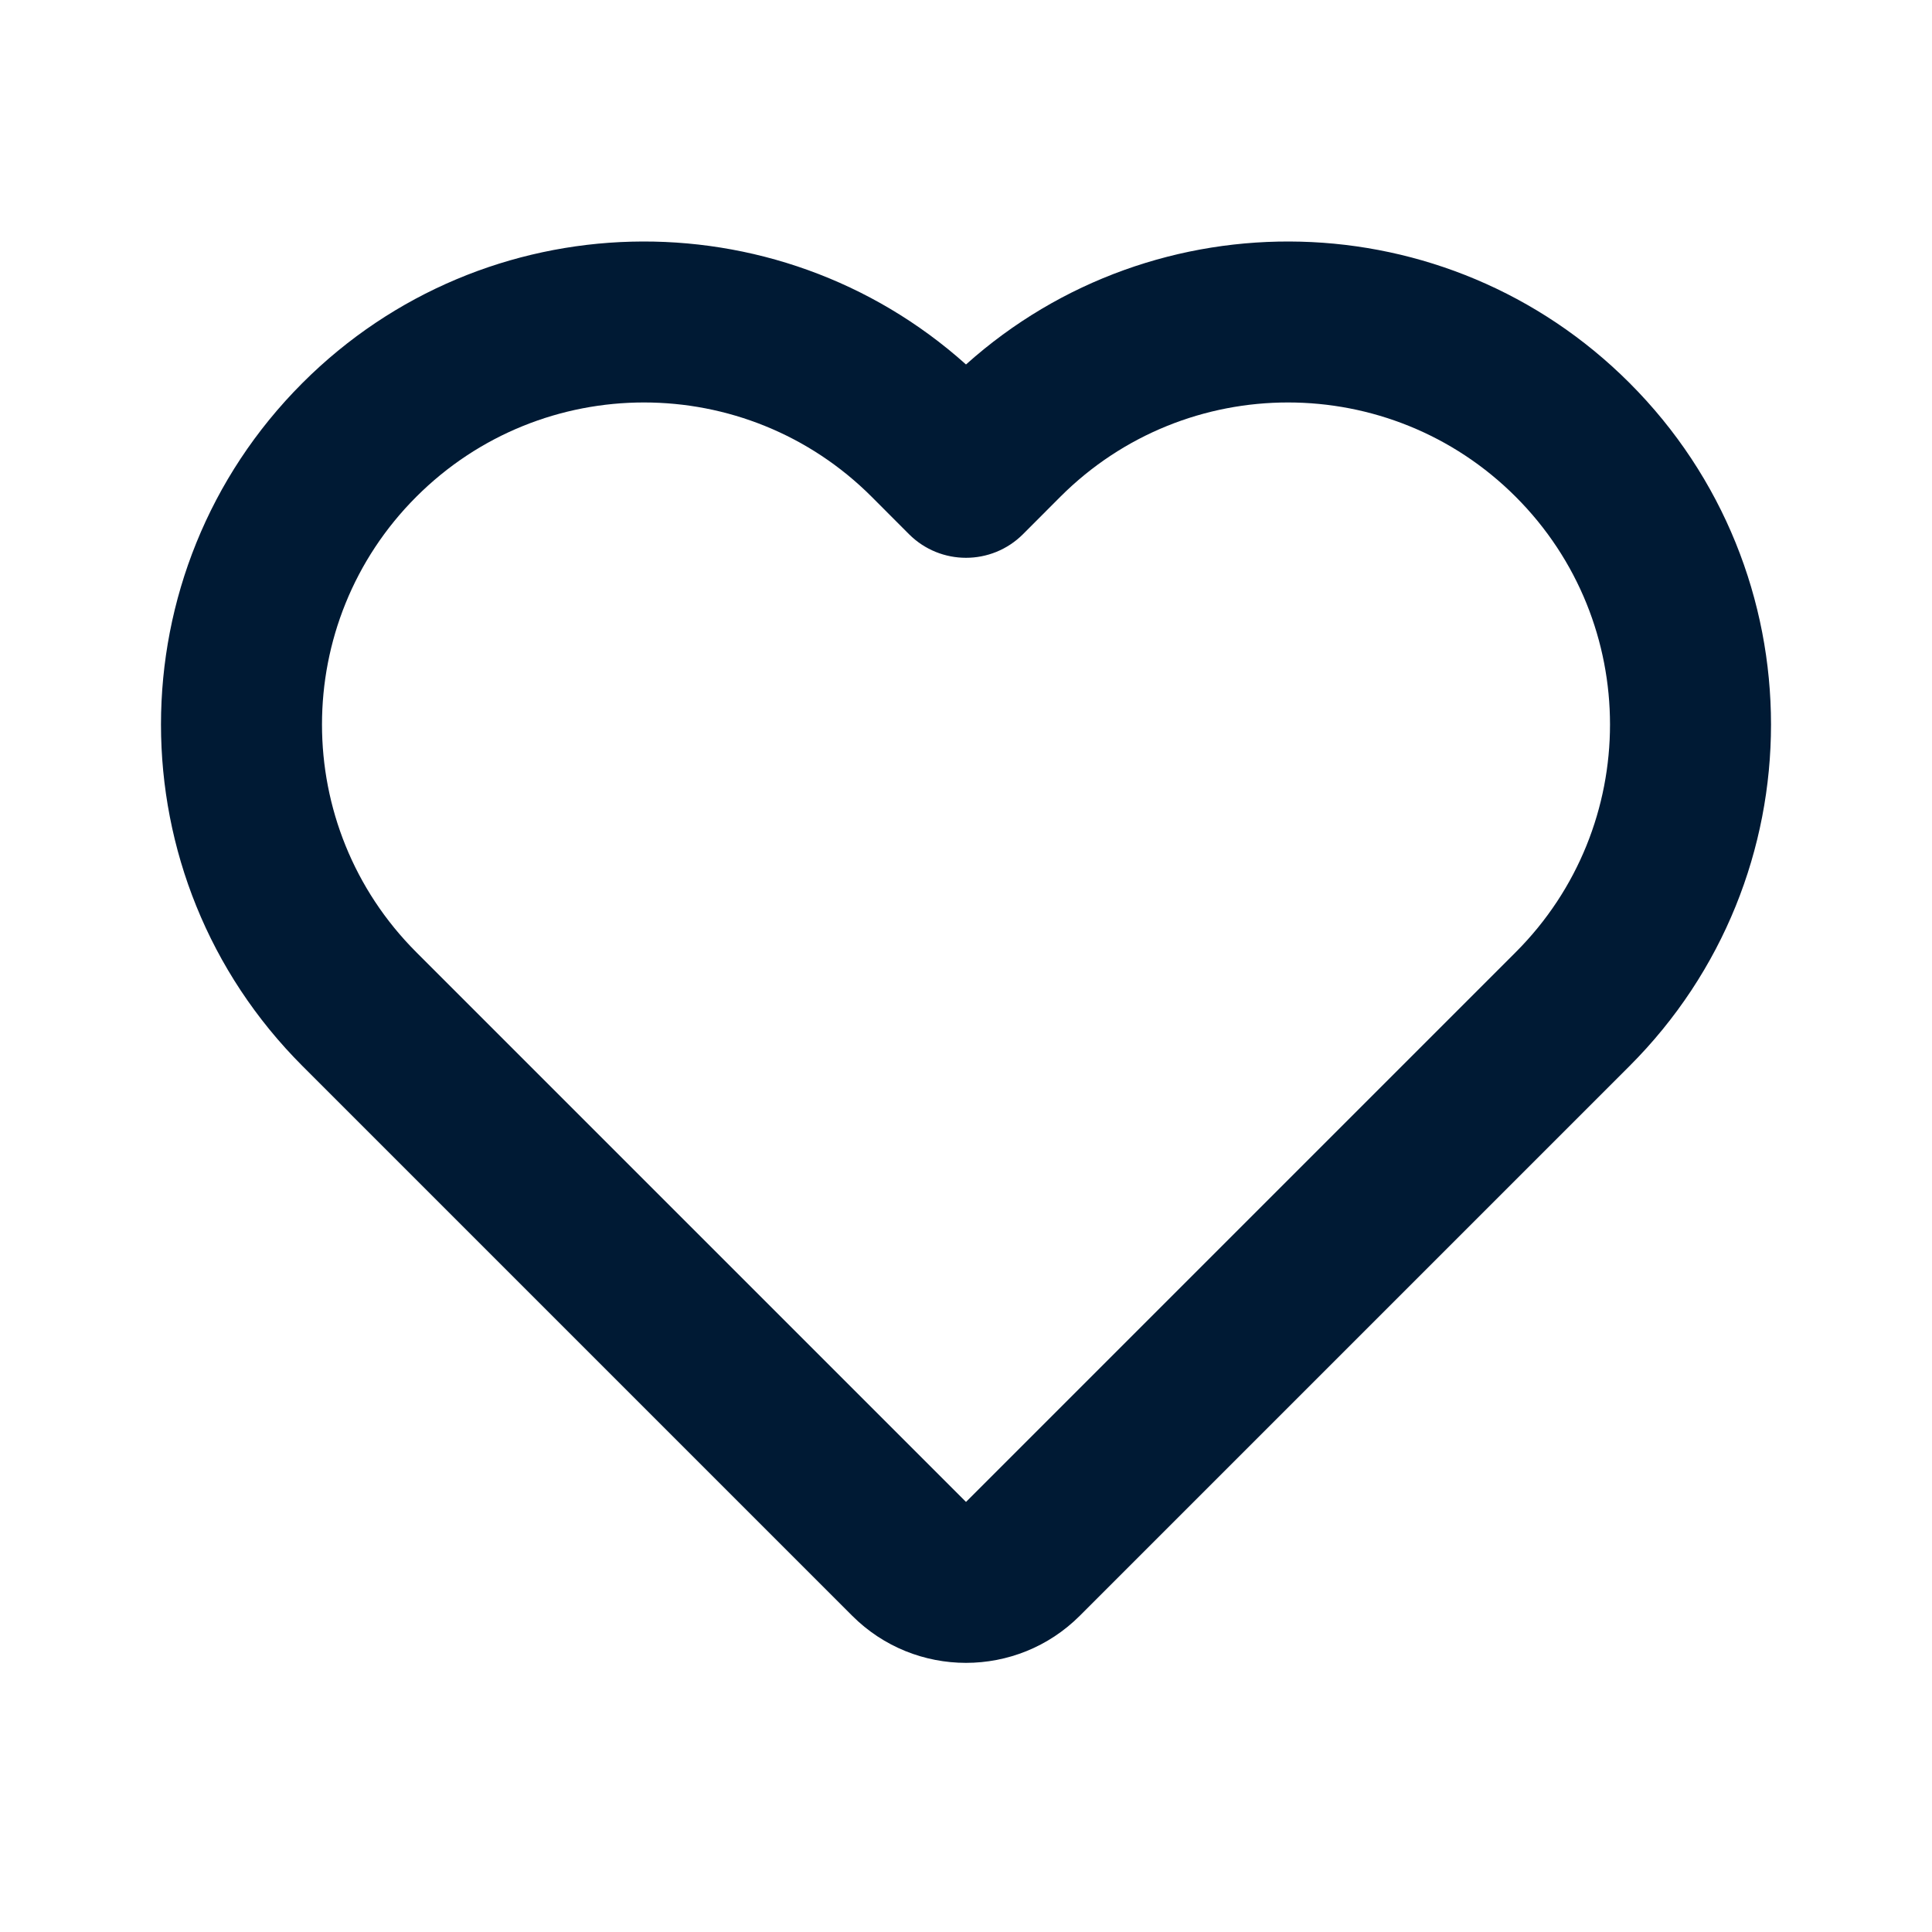 <svg width="23" height="23" viewBox="0 0 23 23" fill="none" xmlns="http://www.w3.org/2000/svg">
<path d="M11.5 4.339C9.242 2.316 5.77 2.39 3.601 4.559C1.355 6.805 1.355 10.445 3.601 12.691L10.145 19.235C10.893 19.983 12.107 19.983 12.855 19.235L19.399 12.691C21.645 10.445 21.645 6.805 19.399 4.559C17.23 2.39 13.758 2.316 11.5 4.339ZM10.377 5.914L10.822 6.36C11.197 6.734 11.803 6.734 12.178 6.36L12.623 5.914C14.12 4.417 16.547 4.417 18.044 5.914C19.541 7.411 19.541 9.839 18.044 11.336L11.5 17.88L4.956 11.336C3.459 9.839 3.459 7.411 4.956 5.914C6.453 4.417 8.88 4.417 10.377 5.914Z" fill="#001A34"/>
</svg>
